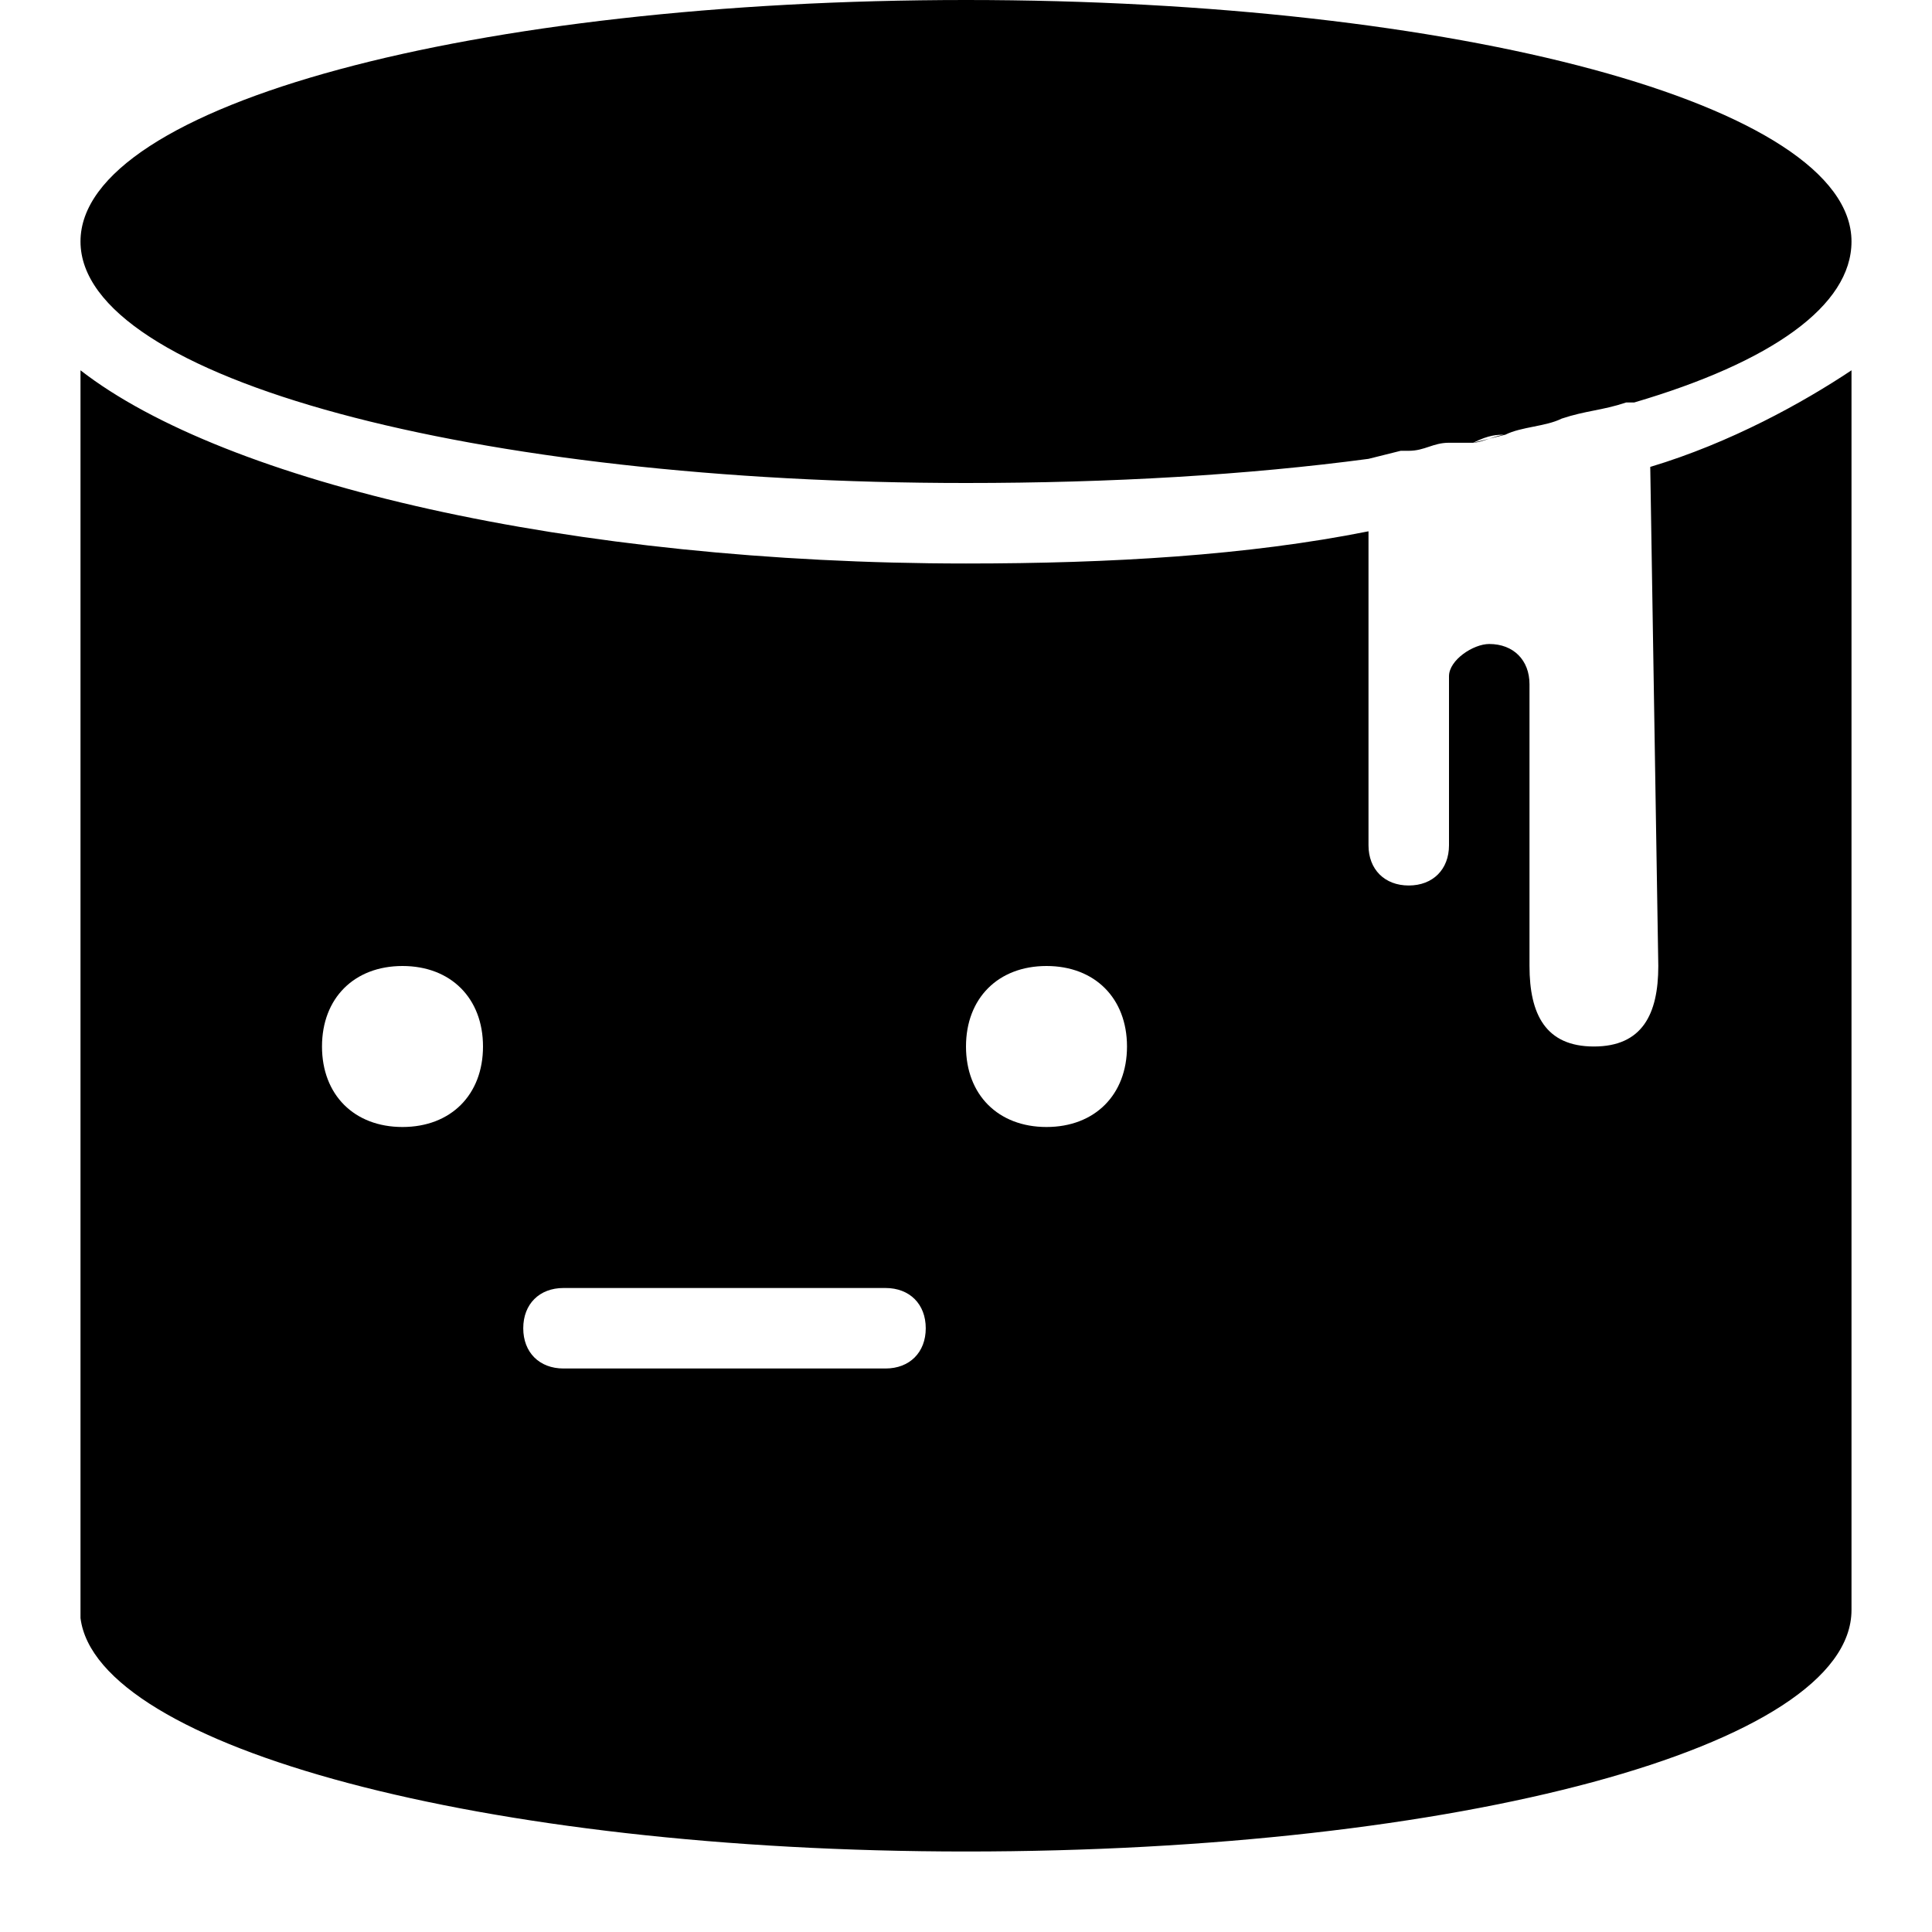 <svg xmlns="http://www.w3.org/2000/svg" viewBox="0 0 24 24" width="24" height="24"><path d="M18.2,5.5C18.2,5.5,18.2,5.5,18.2,5.5C18.3,5.5,18.3,5.5,18.2,5.5L18.2,5.5z M18.7,5.4L18.7,5.4l-0.4,0.1C18.5,5.4,18.6,5.4,18.7,5.4z M20.5,4.9c-0.1,0-0.2,0-0.2,0.1c0,0,0,0,0,0L20.5,4.9z M12,6c1.8,0,3.5-0.1,5-0.3l0.4-0.1l0.1,0c0.2,0,0.3-0.1,0.5-0.1c0.1,0,0.2,0,0.3,0c0.1,0,0.3-0.1,0.4-0.1c0.2-0.1,0.5-0.1,0.7-0.2c0.3-0.1,0.5-0.1,0.8-0.2c0,0,0,0,0.1,0C22,4.5,23,3.8,23,3c0-1.7-4.9-3-11-3S1,1.3,1,3S5.9,6,12,6z M20.5,5.8c1-0.3,1.9-0.8,2.5-1.2V20c0,1.7-4.9,3-11,3c-6,0-10.8-1.3-11-2.9L1,20L1,4.6C2.8,6,7.1,7,12,7c1.8,0,3.5-0.1,5-0.4v3.9c0,0.3,0.2,0.5,0.5,0.5s0.5-0.2,0.5-0.5v-2l0-0.1C18,8.2,18.3,8,18.5,8C18.8,8,19,8.2,19,8.5V12c0,0.6,0.2,1,0.8,1s0.8-0.4,0.8-1L20.5,5.8z M6,13c0-0.6-0.4-1-1-1s-1,0.4-1,1s0.4,1,1,1S6,13.6,6,13z M11.5,16.5c0-0.3-0.2-0.5-0.5-0.5H7c-0.3,0-0.5,0.2-0.5,0.5S6.7,17,7,17h4C11.3,17,11.5,16.8,11.5,16.5z M14,13c0-0.6-0.4-1-1-1s-1,0.4-1,1s0.4,1,1,1S14,13.6,14,13z M23,4.6L23,4.6C23,4.6,23,4.6,23,4.6L23,4.6z"/></svg>